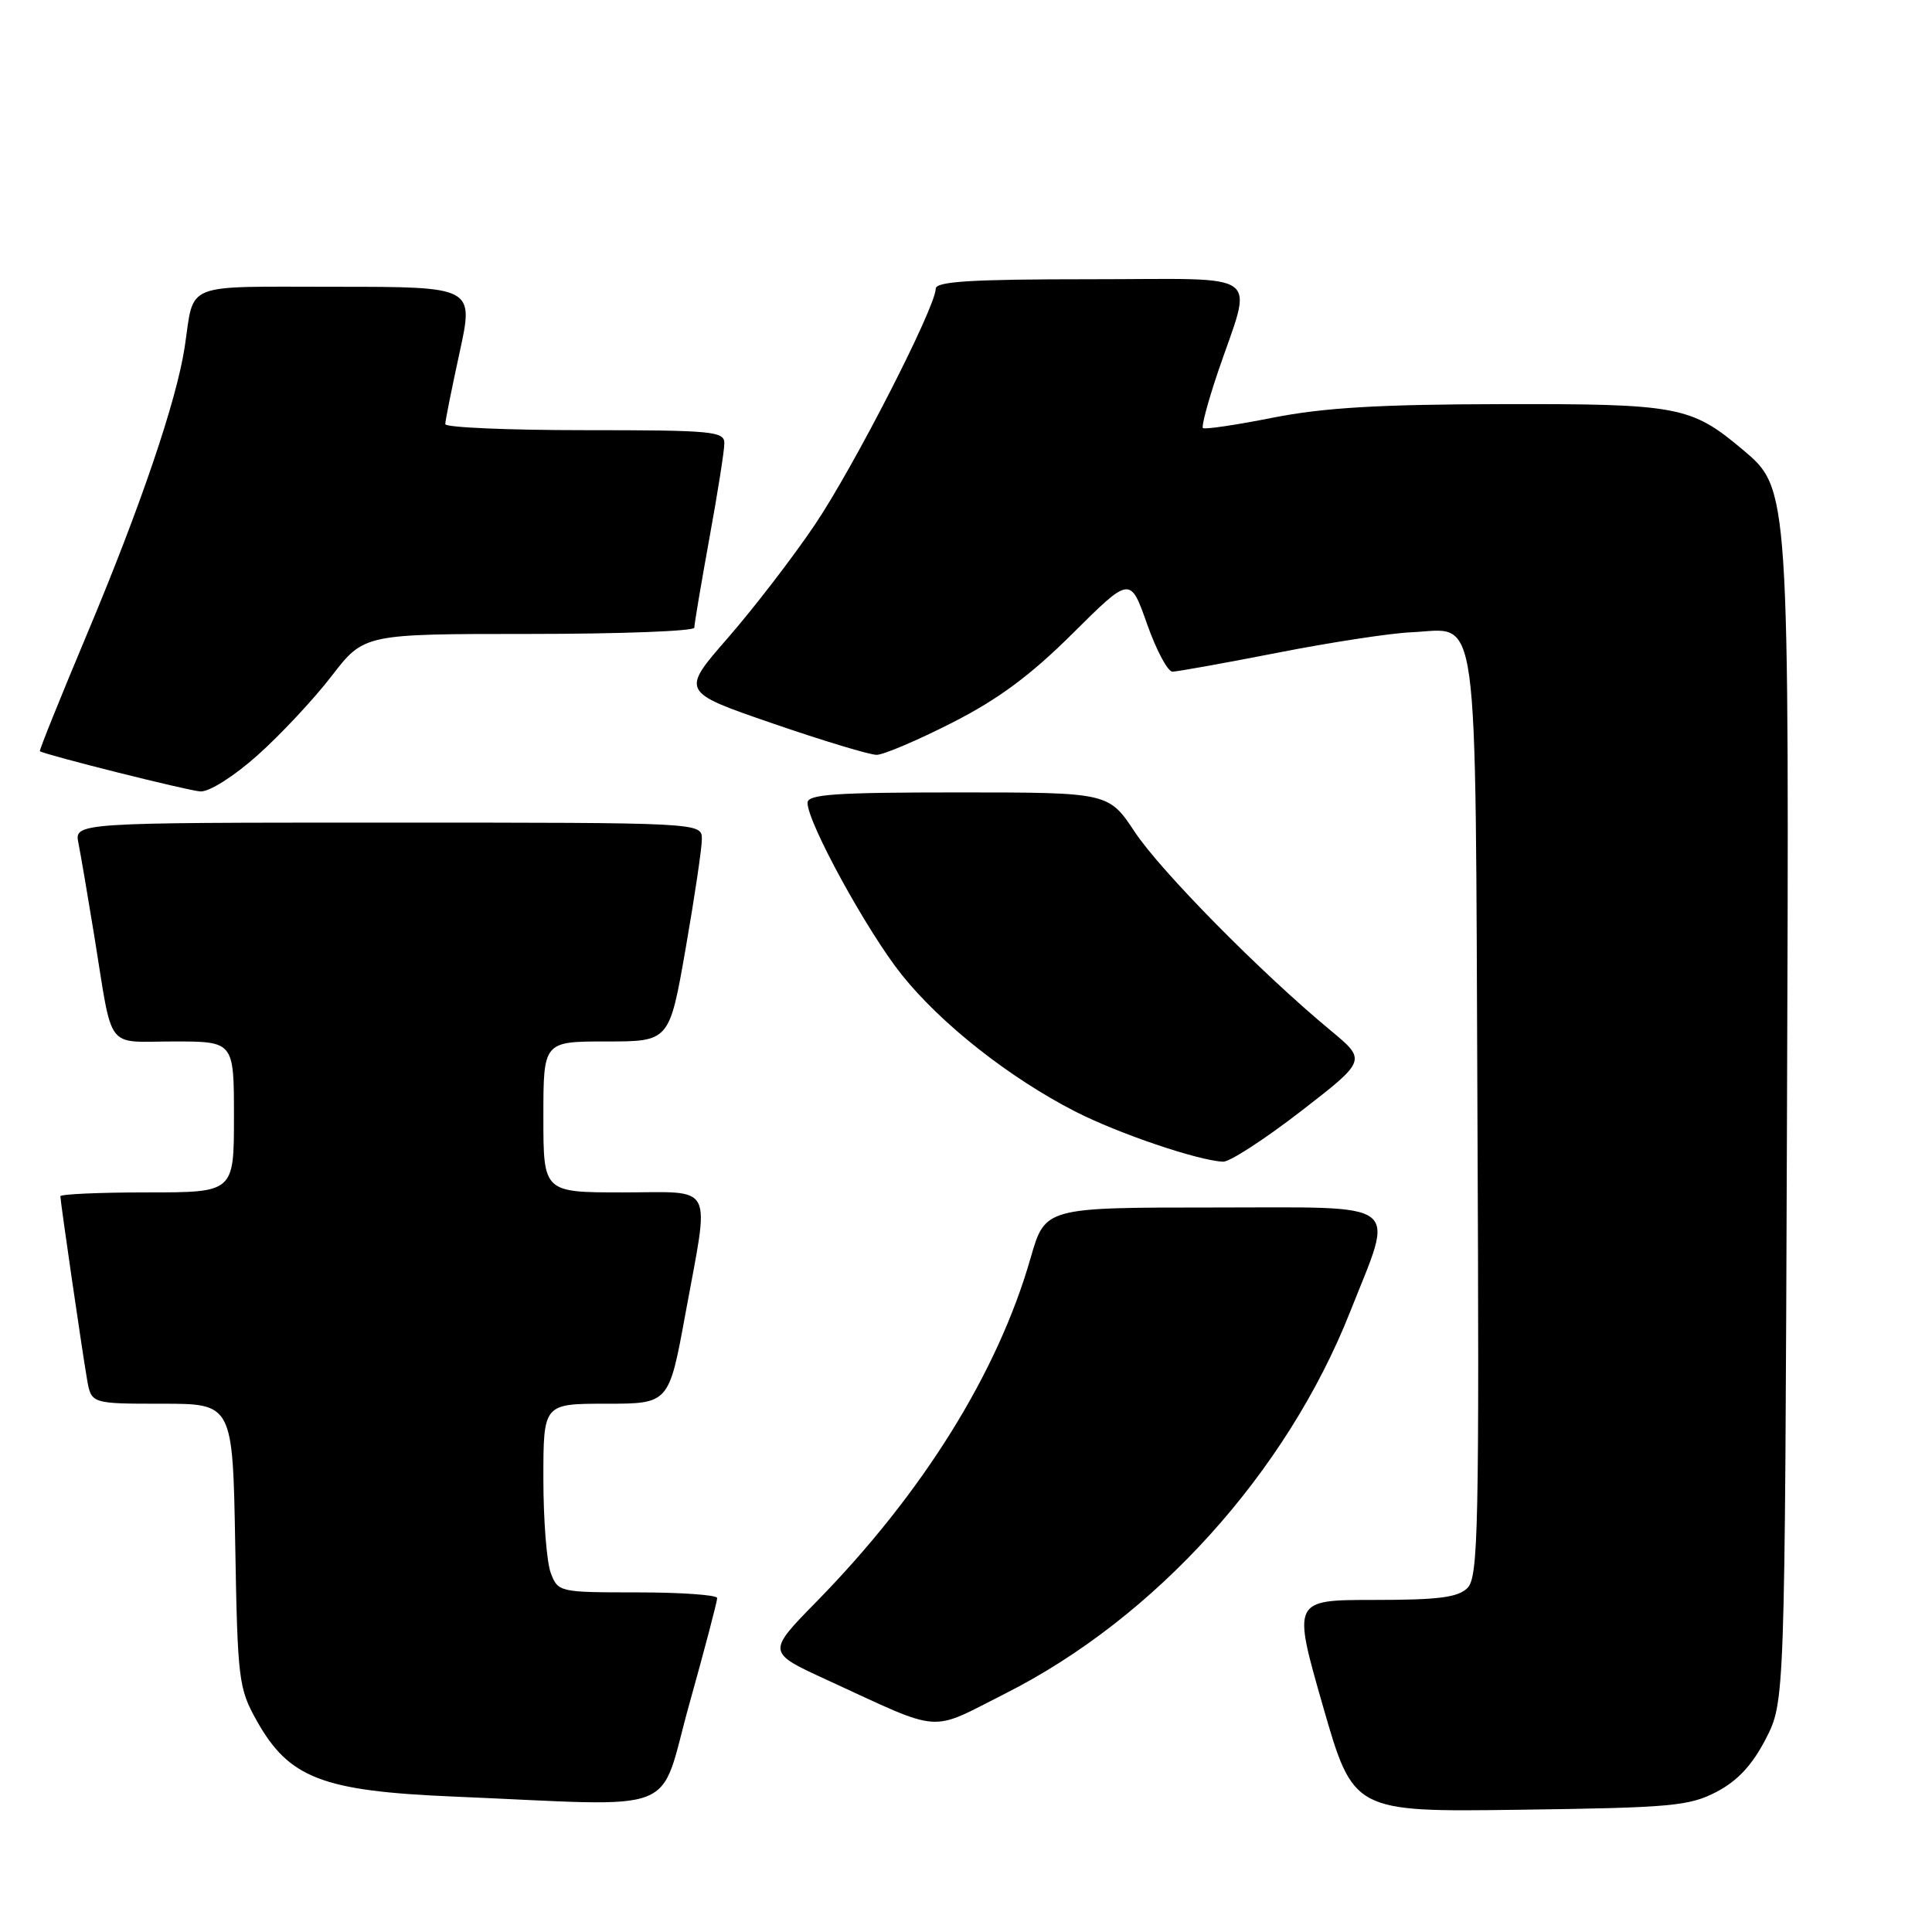 <?xml version="1.0" encoding="UTF-8" standalone="no"?>
<!DOCTYPE svg PUBLIC "-//W3C//DTD SVG 1.1//EN" "http://www.w3.org/Graphics/SVG/1.1/DTD/svg11.dtd" >
<svg xmlns="http://www.w3.org/2000/svg" xmlns:xlink="http://www.w3.org/1999/xlink" version="1.1" viewBox="0 0 256 256">
 <g >
 <path fill="currentColor"
d=" M 227.47 237.42 C 230.25 235.96 232.19 233.87 233.97 230.42 C 236.50 225.50 236.50 225.50 236.78 149.11 C 237.09 64.31 237.12 64.81 230.88 59.55 C 224.07 53.82 222.34 53.50 199.00 53.55 C 182.67 53.58 175.37 54.02 168.64 55.35 C 163.76 56.32 159.60 56.93 159.39 56.72 C 159.18 56.51 160.06 53.22 161.34 49.42 C 166.03 35.58 167.95 37.00 144.52 37.00 C 128.78 37.00 124.00 37.29 123.99 38.25 C 123.97 40.72 113.12 61.91 107.96 69.55 C 105.07 73.84 99.89 80.57 96.46 84.51 C 90.21 91.67 90.21 91.67 102.36 95.85 C 109.04 98.15 115.25 100.03 116.17 100.02 C 117.09 100.01 121.59 98.09 126.17 95.76 C 132.27 92.66 136.55 89.49 142.13 83.94 C 149.76 76.36 149.76 76.36 151.99 82.68 C 153.22 86.16 154.73 89.00 155.36 89.00 C 155.99 88.99 162.23 87.87 169.24 86.50 C 176.25 85.12 184.24 83.90 186.99 83.78 C 196.13 83.39 195.46 78.51 195.77 147.94 C 196.02 202.54 195.88 208.98 194.45 210.41 C 193.19 211.67 190.61 212.00 182.06 212.00 C 171.26 212.00 171.26 212.00 175.29 226.05 C 179.33 240.10 179.33 240.10 201.42 239.80 C 221.51 239.53 223.86 239.31 227.47 237.42 Z  M 91.35 225.75 C 93.39 218.46 95.04 212.16 95.03 211.75 C 95.01 211.34 90.26 211.00 84.48 211.00 C 74.10 211.00 73.94 210.96 72.98 208.43 C 72.44 207.02 72.00 201.40 72.00 195.93 C 72.00 186.00 72.00 186.00 80.32 186.00 C 88.64 186.00 88.64 186.00 90.82 174.09 C 94.05 156.43 94.87 158.00 82.50 158.00 C 72.00 158.00 72.00 158.00 72.00 148.00 C 72.00 138.00 72.00 138.00 80.35 138.00 C 88.70 138.00 88.70 138.00 90.85 125.69 C 92.03 118.92 93.00 112.40 93.00 111.19 C 93.00 109.00 93.00 109.00 51.42 109.00 C 9.84 109.00 9.84 109.00 10.40 111.75 C 10.70 113.26 11.64 118.78 12.49 124.00 C 15.01 139.54 13.85 138.00 23.02 138.00 C 31.00 138.00 31.00 138.00 31.00 148.00 C 31.00 158.00 31.00 158.00 19.50 158.00 C 13.18 158.00 8.00 158.23 8.00 158.51 C 8.00 159.21 10.85 178.79 11.53 182.75 C 12.09 186.00 12.09 186.00 21.47 186.00 C 30.84 186.00 30.84 186.00 31.17 204.75 C 31.48 222.61 31.62 223.71 34.01 227.99 C 38.28 235.61 42.70 237.32 60.00 238.05 C 90.87 239.35 87.13 240.82 91.35 225.75 Z  M 133.19 224.41 C 153.10 214.36 170.47 195.13 178.90 173.82 C 184.82 158.85 186.32 160.00 160.82 160.00 C 138.48 160.00 138.48 160.00 136.56 166.69 C 132.20 181.91 122.27 197.85 108.20 212.22 C 101.61 218.94 101.61 218.94 109.56 222.59 C 125.11 229.74 122.96 229.58 133.19 224.41 Z  M 172.37 147.25 C 181.09 140.50 181.09 140.50 176.30 136.53 C 167.09 128.90 153.84 115.47 150.38 110.26 C 146.89 105.00 146.89 105.00 126.95 105.00 C 110.62 105.00 107.00 105.25 107.00 106.38 C 107.00 109.01 114.95 123.51 119.51 129.19 C 124.73 135.71 133.78 142.83 142.49 147.29 C 148.22 150.21 158.72 153.78 162.07 153.93 C 162.93 153.97 167.57 150.96 172.37 147.25 Z  M 34.11 100.09 C 37.14 97.39 41.56 92.67 43.93 89.59 C 48.24 84.00 48.24 84.00 70.12 84.00 C 82.15 84.00 92.00 83.63 92.00 83.17 C 92.00 82.71 92.89 77.43 93.98 71.42 C 95.08 65.41 95.98 59.71 95.98 58.75 C 96.00 57.15 94.46 57.00 77.50 57.00 C 67.33 57.00 59.00 56.64 59.00 56.20 C 59.00 55.76 59.86 51.48 60.90 46.70 C 62.80 38.00 62.80 38.00 44.47 38.00 C 23.96 38.00 25.79 37.27 24.47 46.00 C 23.39 53.11 18.60 67.19 11.56 83.95 C 7.99 92.45 5.17 99.46 5.28 99.54 C 6.09 100.05 24.90 104.77 26.55 104.87 C 27.72 104.94 30.97 102.89 34.11 100.09 Z "/>
</g>
</svg>